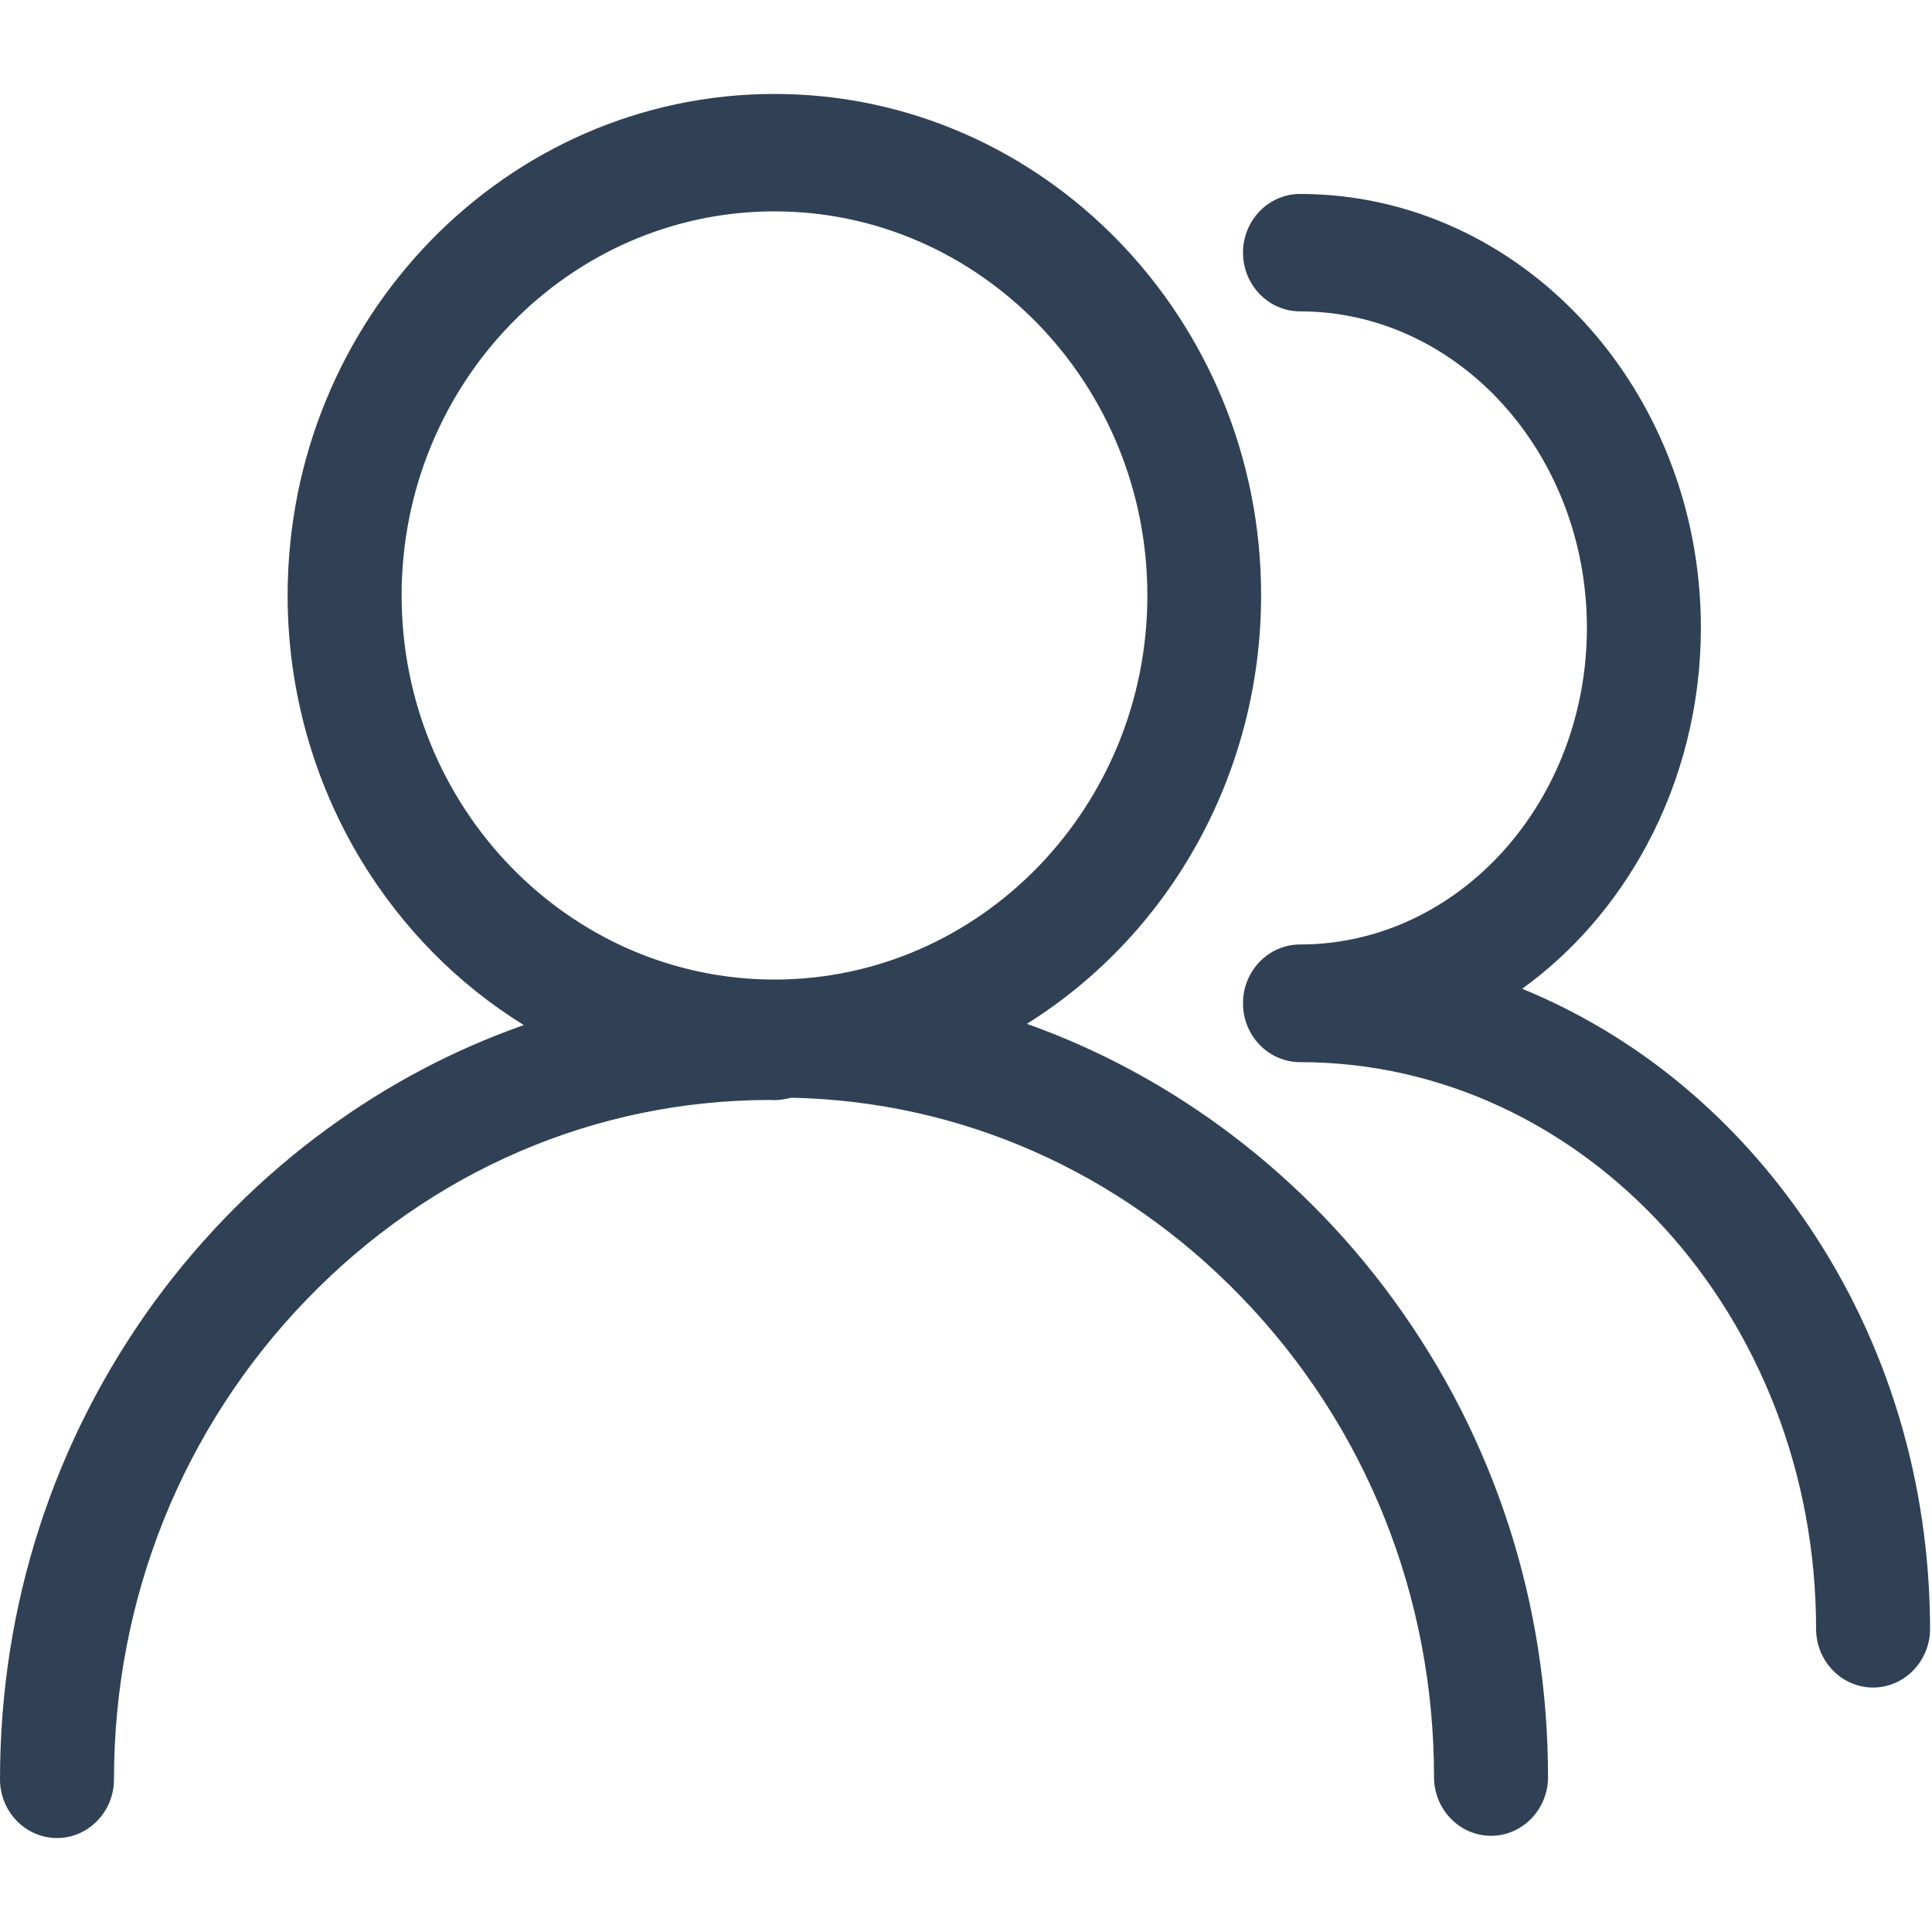 <?xml version="1.0" standalone="no"?><!DOCTYPE svg PUBLIC "-//W3C//DTD SVG 1.1//EN" "http://www.w3.org/Graphics/SVG/1.1/DTD/svg11.dtd"><svg t="1514205281396" class="icon" style="" viewBox="0 0 1024 1024" version="1.1" xmlns="http://www.w3.org/2000/svg" p-id="4340" xmlns:xlink="http://www.w3.org/1999/xlink" width="200" height="200"><defs><style type="text/css"></style></defs><path d="M958.72 649.85c-38.784-57.619-91.136-100.866-151.936-125.786 26.88-19.382 49.408-45.357 65.792-75.683 18.944-35.072 28.928-75.023 28.928-115.633 0-126.841-95.36-229.948-212.48-229.948-16.64 0-30.208 13.976-30.208 31.117s13.568 31.117 30.208 31.117c83.84 0 152.064 75.287 152.064 167.715 0 92.559-68.224 167.846-152.064 167.846-16.64 0-30.208 13.976-30.208 31.117l0 0.132c0 17.141 13.568 31.117 30.208 31.117 150.784 0 273.536 134.752 273.536 300.357 0 17.141 13.568 31.117 30.208 31.117s30.208-13.976 30.208-31.117C1022.848 785.921 1000.704 712.216 958.72 649.85L958.72 649.85zM646.784 596.978c-31.616-23.074-66.176-41.401-102.528-54.323 76.928-48.126 124.16-133.961 124.16-227.179 0-146.487-115.712-265.68-257.92-265.68-142.336 0-258.048 119.193-258.048 265.812 0 49.84 13.568 98.493 39.168 140.685 21.76 35.732 51.2 65.53 86.016 87.022-37.12 13.053-72.064 31.512-104.192 54.982-35.072 25.579-65.792 56.432-91.648 91.768C28.288 763.638 0 851.055 0 943.087c0 17.141 13.568 31.117 30.208 31.117s30.208-13.976 30.208-31.117c0-95.856 36.352-186.306 102.272-254.473 65.792-68.035 152.832-105.481 245.12-105.613 3.072 0.264 6.144 0 9.216-0.659l2.432-0.527c89.856 1.846 174.208 39.16 238.464 105.613 65.92 68.167 102.144 158.485 102.144 254.473 0 17.141 13.568 31.117 30.208 31.117s30.208-13.976 30.208-31.117c0-92.032-28.288-179.449-81.92-253.022C712.704 653.41 681.856 622.557 646.784 596.978L646.784 596.978zM410.496 112.03c108.928 0 197.632 91.373 197.632 203.578s-88.704 203.578-197.632 203.578-197.632-91.373-197.632-203.578C212.864 203.271 301.568 112.03 410.496 112.03L410.496 112.03z" p-id="4341" fill="#304156"></path></svg>